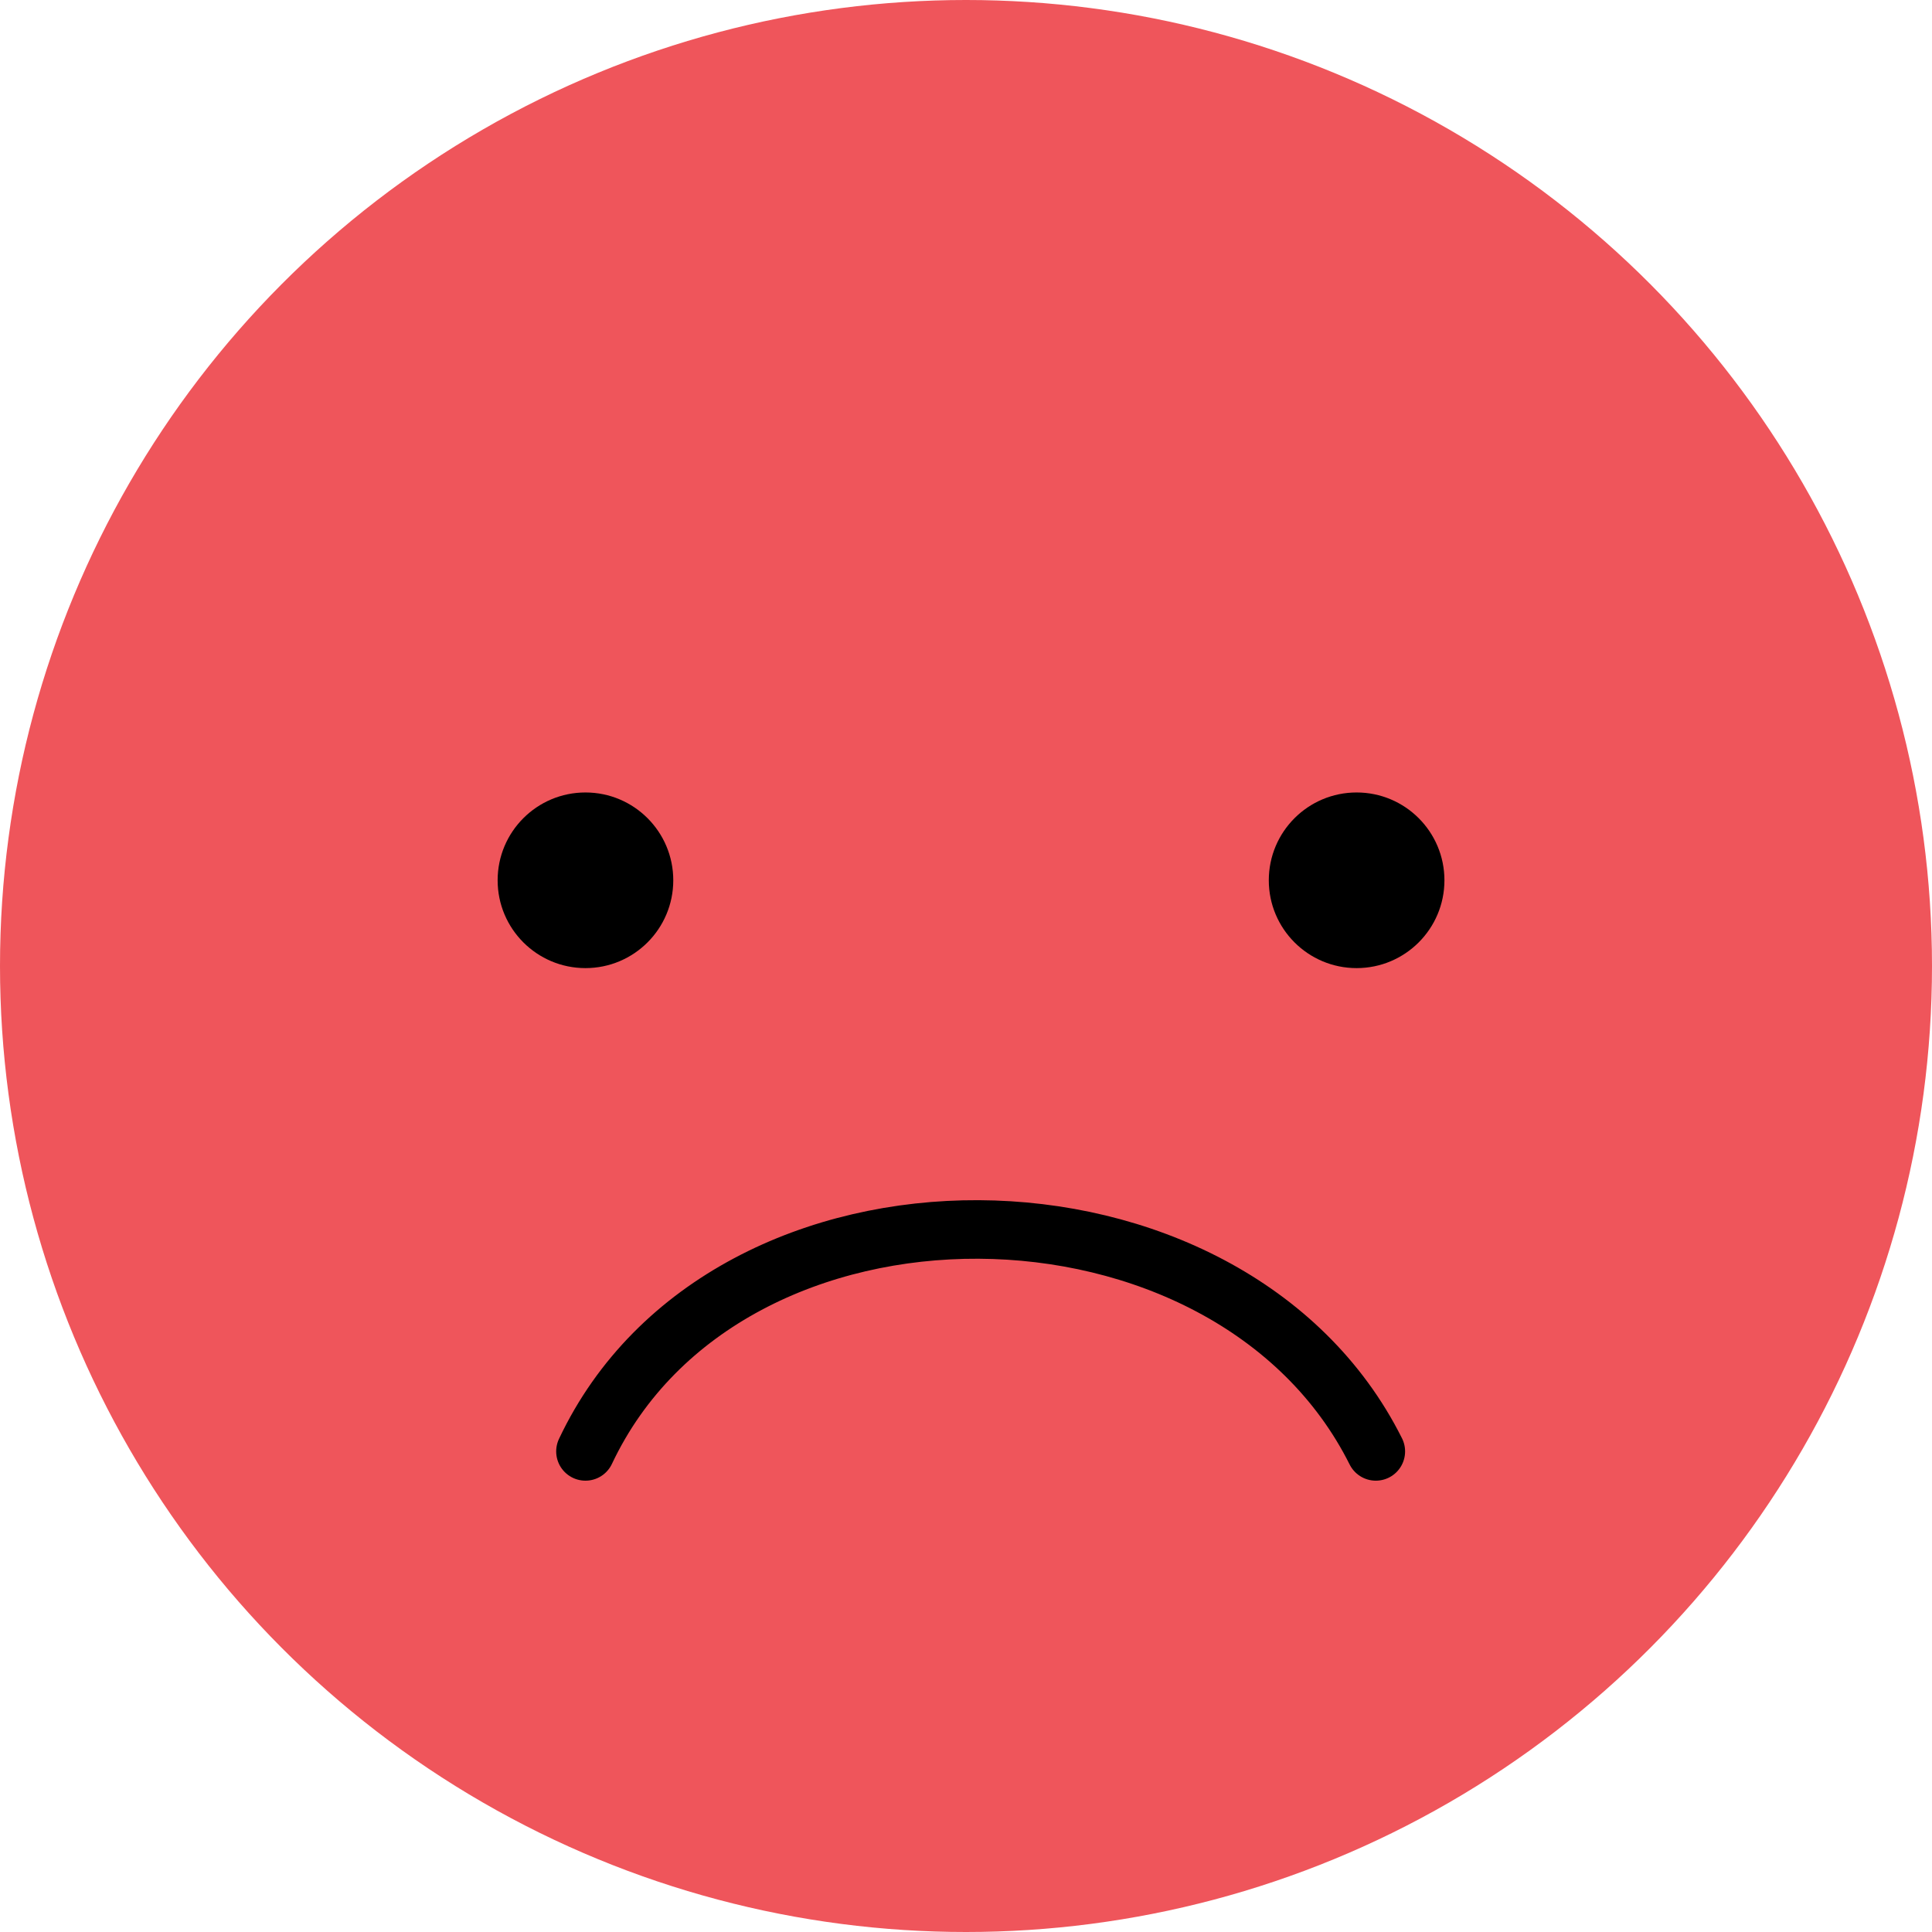 <svg width="66" height="66" viewBox="0 0 66 66" fill="none" xmlns="http://www.w3.org/2000/svg">
<circle cx="33" cy="33" r="33" fill="#EF555B"/>
<path d="M23 30.072C23 31.729 21.657 33.072 20 33.072C18.343 33.072 17 31.729 17 30.072C17 28.415 18.343 27.072 20 27.072C21.657 27.072 23 28.415 23 30.072Z" fill="black"/>
<path d="M49.344 30.072C49.344 31.729 48.001 33.072 46.344 33.072C44.687 33.072 43.344 31.729 43.344 30.072C43.344 28.415 44.687 27.072 46.344 27.072C48.001 27.072 49.344 28.415 49.344 30.072Z" fill="black"/>
<path d="M47 49.582C42 39.582 24.821 39.364 20 49.582" stroke="black" stroke-width="2" stroke-linecap="round" stroke-linejoin="round"/>
</svg>
